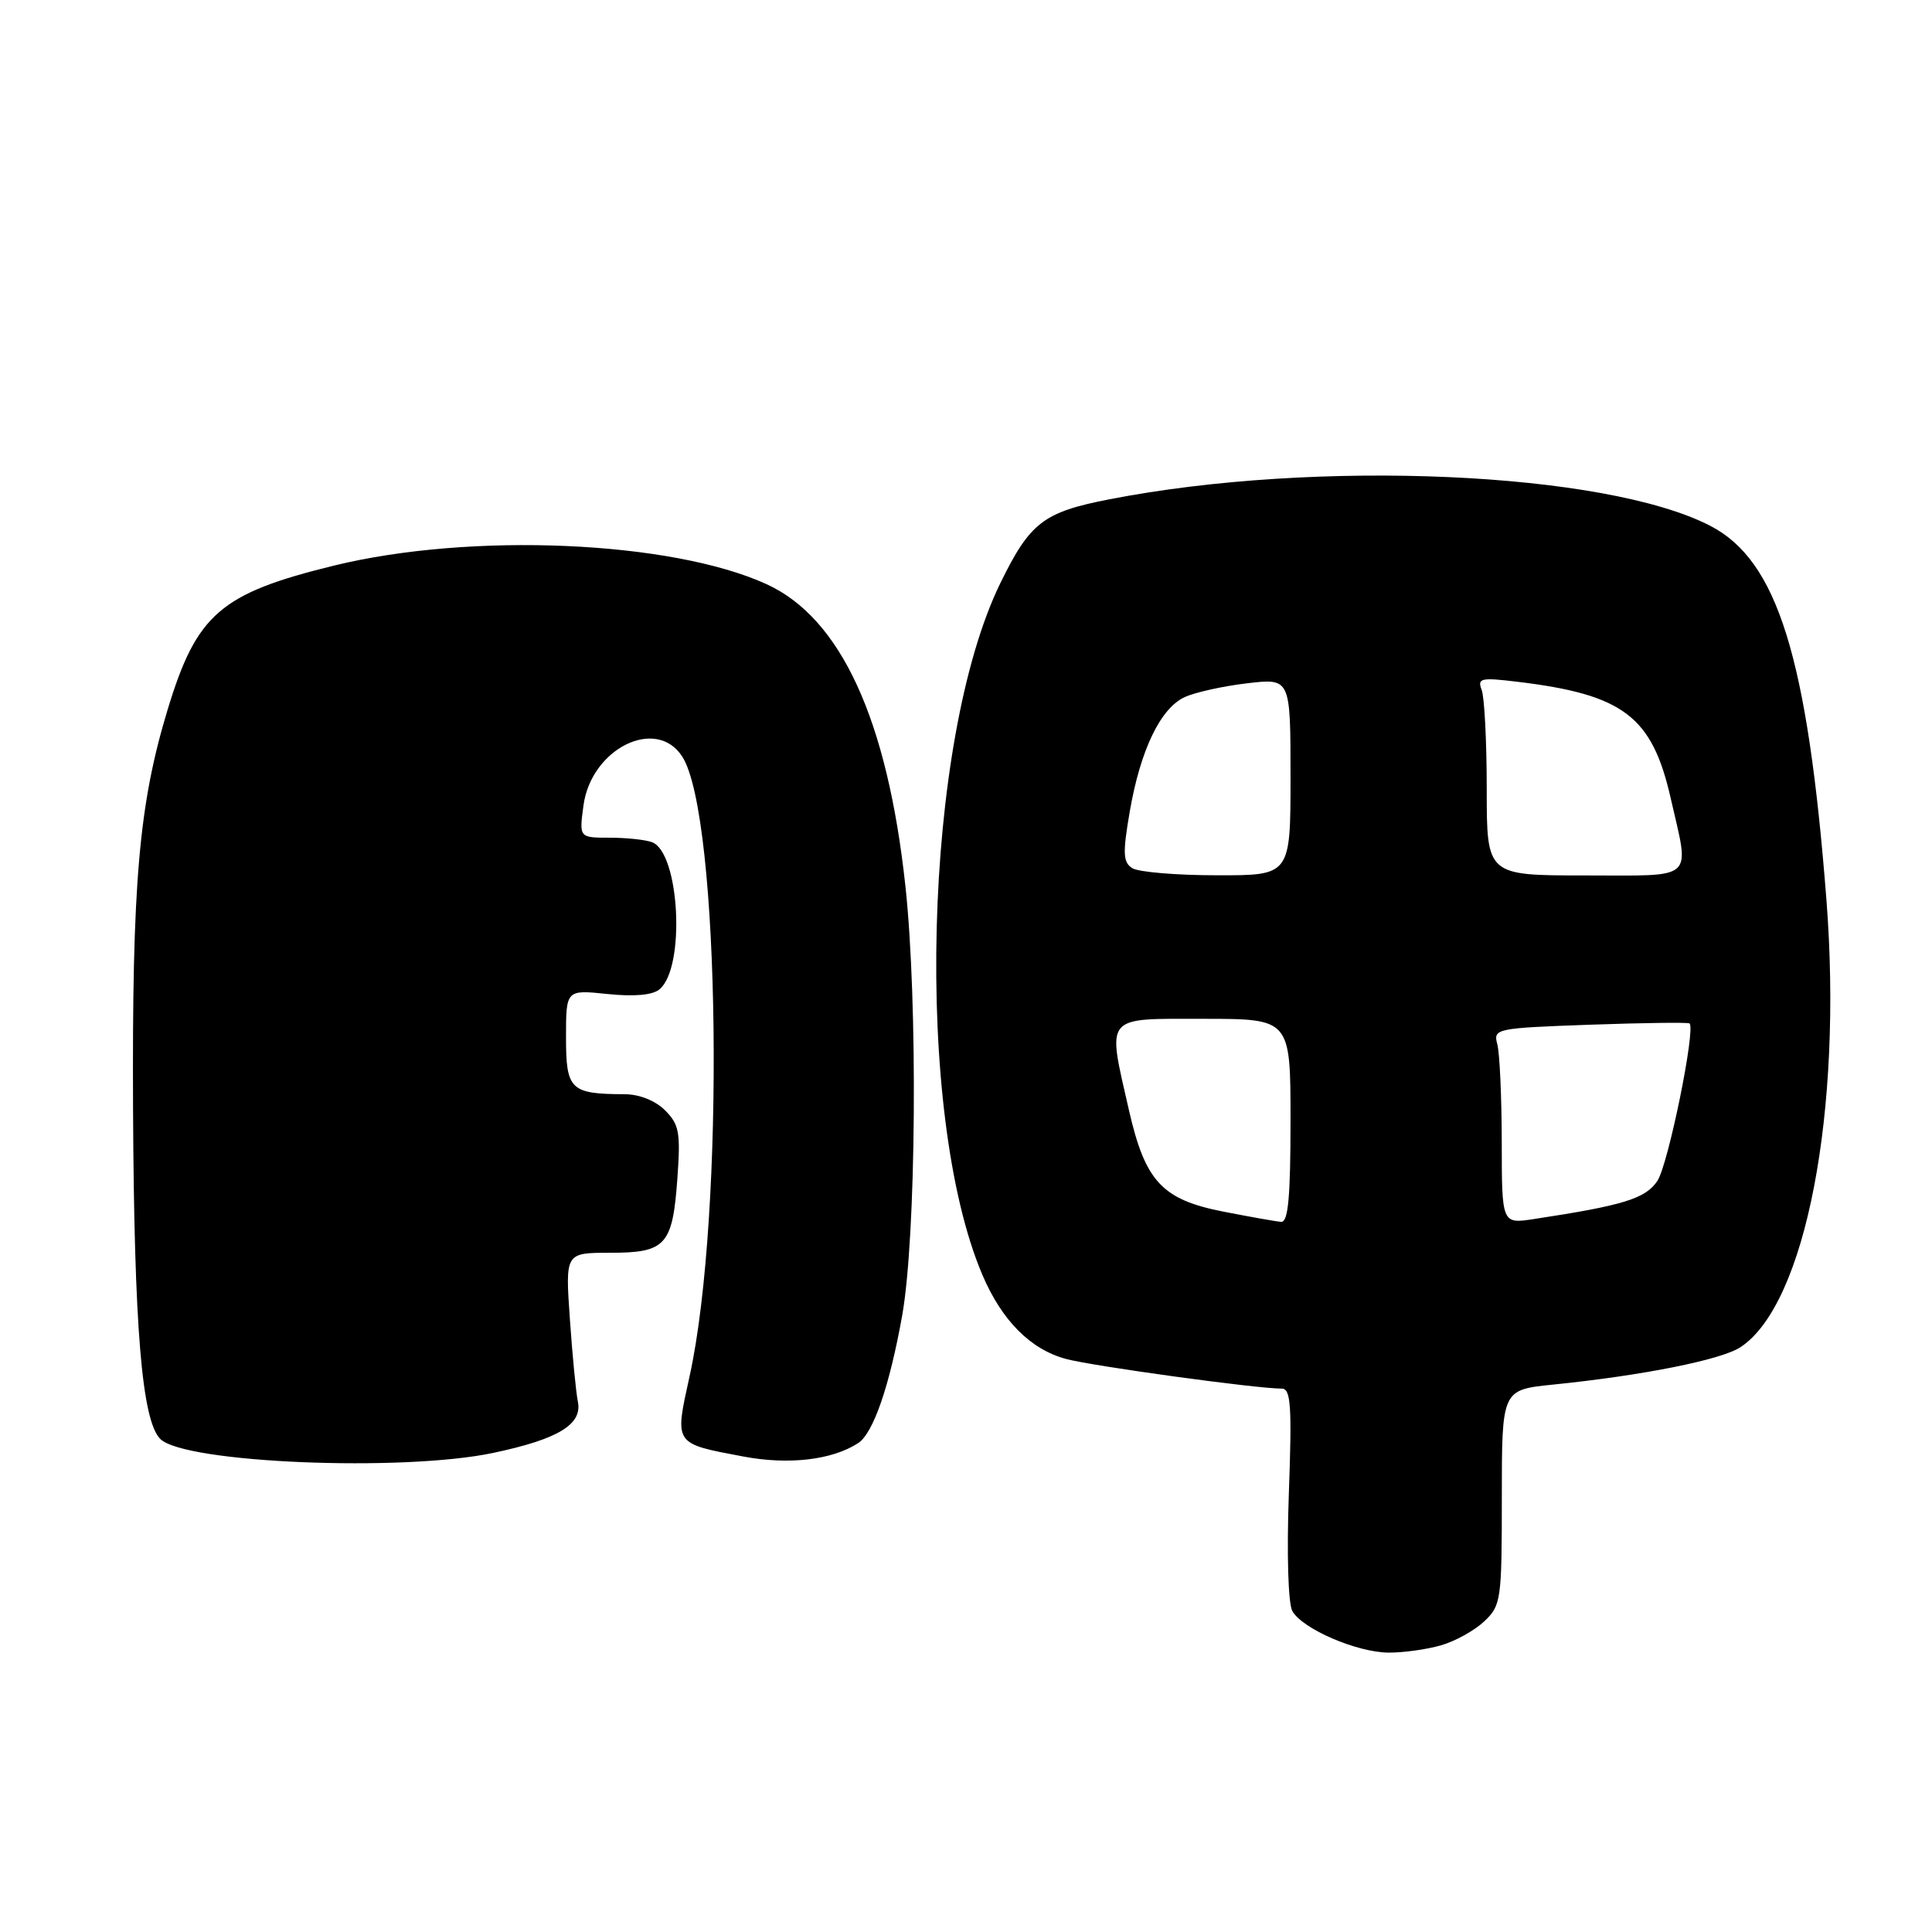 <?xml version="1.0" encoding="UTF-8" standalone="no"?>
<!DOCTYPE svg PUBLIC "-//W3C//DTD SVG 1.1//EN" "http://www.w3.org/Graphics/SVG/1.1/DTD/svg11.dtd" >
<svg xmlns="http://www.w3.org/2000/svg" xmlns:xlink="http://www.w3.org/1999/xlink" version="1.1" viewBox="0 0 256 256">
 <g >
 <path fill="currentColor"
d=" M 190.92 218.02 C 192.79 217.49 195.37 216.06 196.66 214.85 C 198.90 212.74 199.00 212.05 199.00 198.41 C 199.00 184.16 199.00 184.16 205.75 183.47 C 217.61 182.27 228.07 180.19 230.62 178.51 C 239.26 172.85 244.19 147.19 242.01 119.21 C 239.51 87.07 235.53 74.27 226.61 69.67 C 212.71 62.49 174.48 60.81 147.00 66.16 C 138.26 67.86 136.49 69.22 132.56 77.25 C 122.34 98.16 121.06 147.58 130.19 168.97 C 132.77 175.00 136.56 178.81 141.26 180.07 C 144.78 181.02 166.47 184.00 169.85 184.00 C 171.04 184.00 171.20 186.29 170.78 197.88 C 170.49 205.92 170.69 212.47 171.24 213.47 C 172.57 215.84 179.77 218.95 184.01 218.98 C 185.94 218.99 189.04 218.56 190.92 218.02 Z  M 65.39 192.51 C 73.98 190.69 77.19 188.74 76.57 185.72 C 76.32 184.50 75.84 179.56 75.51 174.75 C 74.90 166.00 74.90 166.00 80.83 166.00 C 88.24 166.00 89.12 165.02 89.76 156.11 C 90.19 150.07 90.00 149.00 88.13 147.13 C 86.84 145.84 84.72 144.99 82.75 144.99 C 75.57 144.96 75.00 144.40 75.00 137.46 C 75.00 131.14 75.00 131.14 80.48 131.71 C 84.03 132.08 86.47 131.86 87.39 131.09 C 90.85 128.22 90.07 113.01 86.41 111.60 C 85.54 111.27 83.01 111.00 80.79 111.00 C 76.74 111.00 76.74 111.00 77.31 106.75 C 78.32 99.19 86.96 94.90 90.40 100.25 C 95.45 108.08 96.08 160.98 91.38 182.33 C 89.37 191.46 89.23 191.25 98.52 193.00 C 104.50 194.13 110.26 193.46 113.71 191.22 C 115.71 189.92 117.87 183.67 119.54 174.33 C 121.40 163.92 121.64 132.78 119.97 117.40 C 117.58 95.31 111.41 81.91 101.58 77.41 C 88.97 71.64 62.40 70.50 44.23 74.95 C 29.21 78.63 26.06 81.36 22.22 94.00 C 18.39 106.62 17.49 117.01 17.63 147.00 C 17.77 175.85 18.79 188.22 21.24 190.67 C 24.43 193.86 53.35 195.06 65.39 192.51 Z  M 162.07 160.54 C 153.98 158.95 151.74 156.54 149.59 147.10 C 146.69 134.36 146.17 135.00 159.50 135.00 C 171.00 135.00 171.00 135.00 171.00 148.50 C 171.00 158.69 170.69 161.98 169.75 161.90 C 169.06 161.85 165.60 161.23 162.07 160.54 Z  M 198.99 151.34 C 198.98 145.38 198.72 139.54 198.40 138.37 C 197.85 136.30 198.17 136.23 210.67 135.78 C 217.72 135.53 223.67 135.45 223.87 135.61 C 224.72 136.29 221.06 154.26 219.62 156.46 C 218.07 158.82 215.11 159.73 203.25 161.53 C 199.00 162.18 199.00 162.18 198.99 151.34 Z  M 150.04 115.04 C 148.80 114.26 148.75 113.09 149.69 107.58 C 151.10 99.39 153.76 93.84 157.00 92.36 C 158.38 91.73 162.09 90.91 165.25 90.54 C 171.00 89.86 171.00 89.86 171.00 102.93 C 171.00 116.00 171.00 116.00 161.25 115.98 C 155.89 115.98 150.84 115.55 150.04 115.04 Z  M 197.00 104.58 C 197.00 98.30 196.70 92.38 196.33 91.42 C 195.73 89.86 196.21 89.75 201.08 90.34 C 215.10 92.03 218.91 94.92 221.37 105.74 C 223.90 116.87 224.87 116.00 210.00 116.00 C 197.00 116.00 197.00 116.00 197.00 104.58 Z "/>
</g>
</svg>